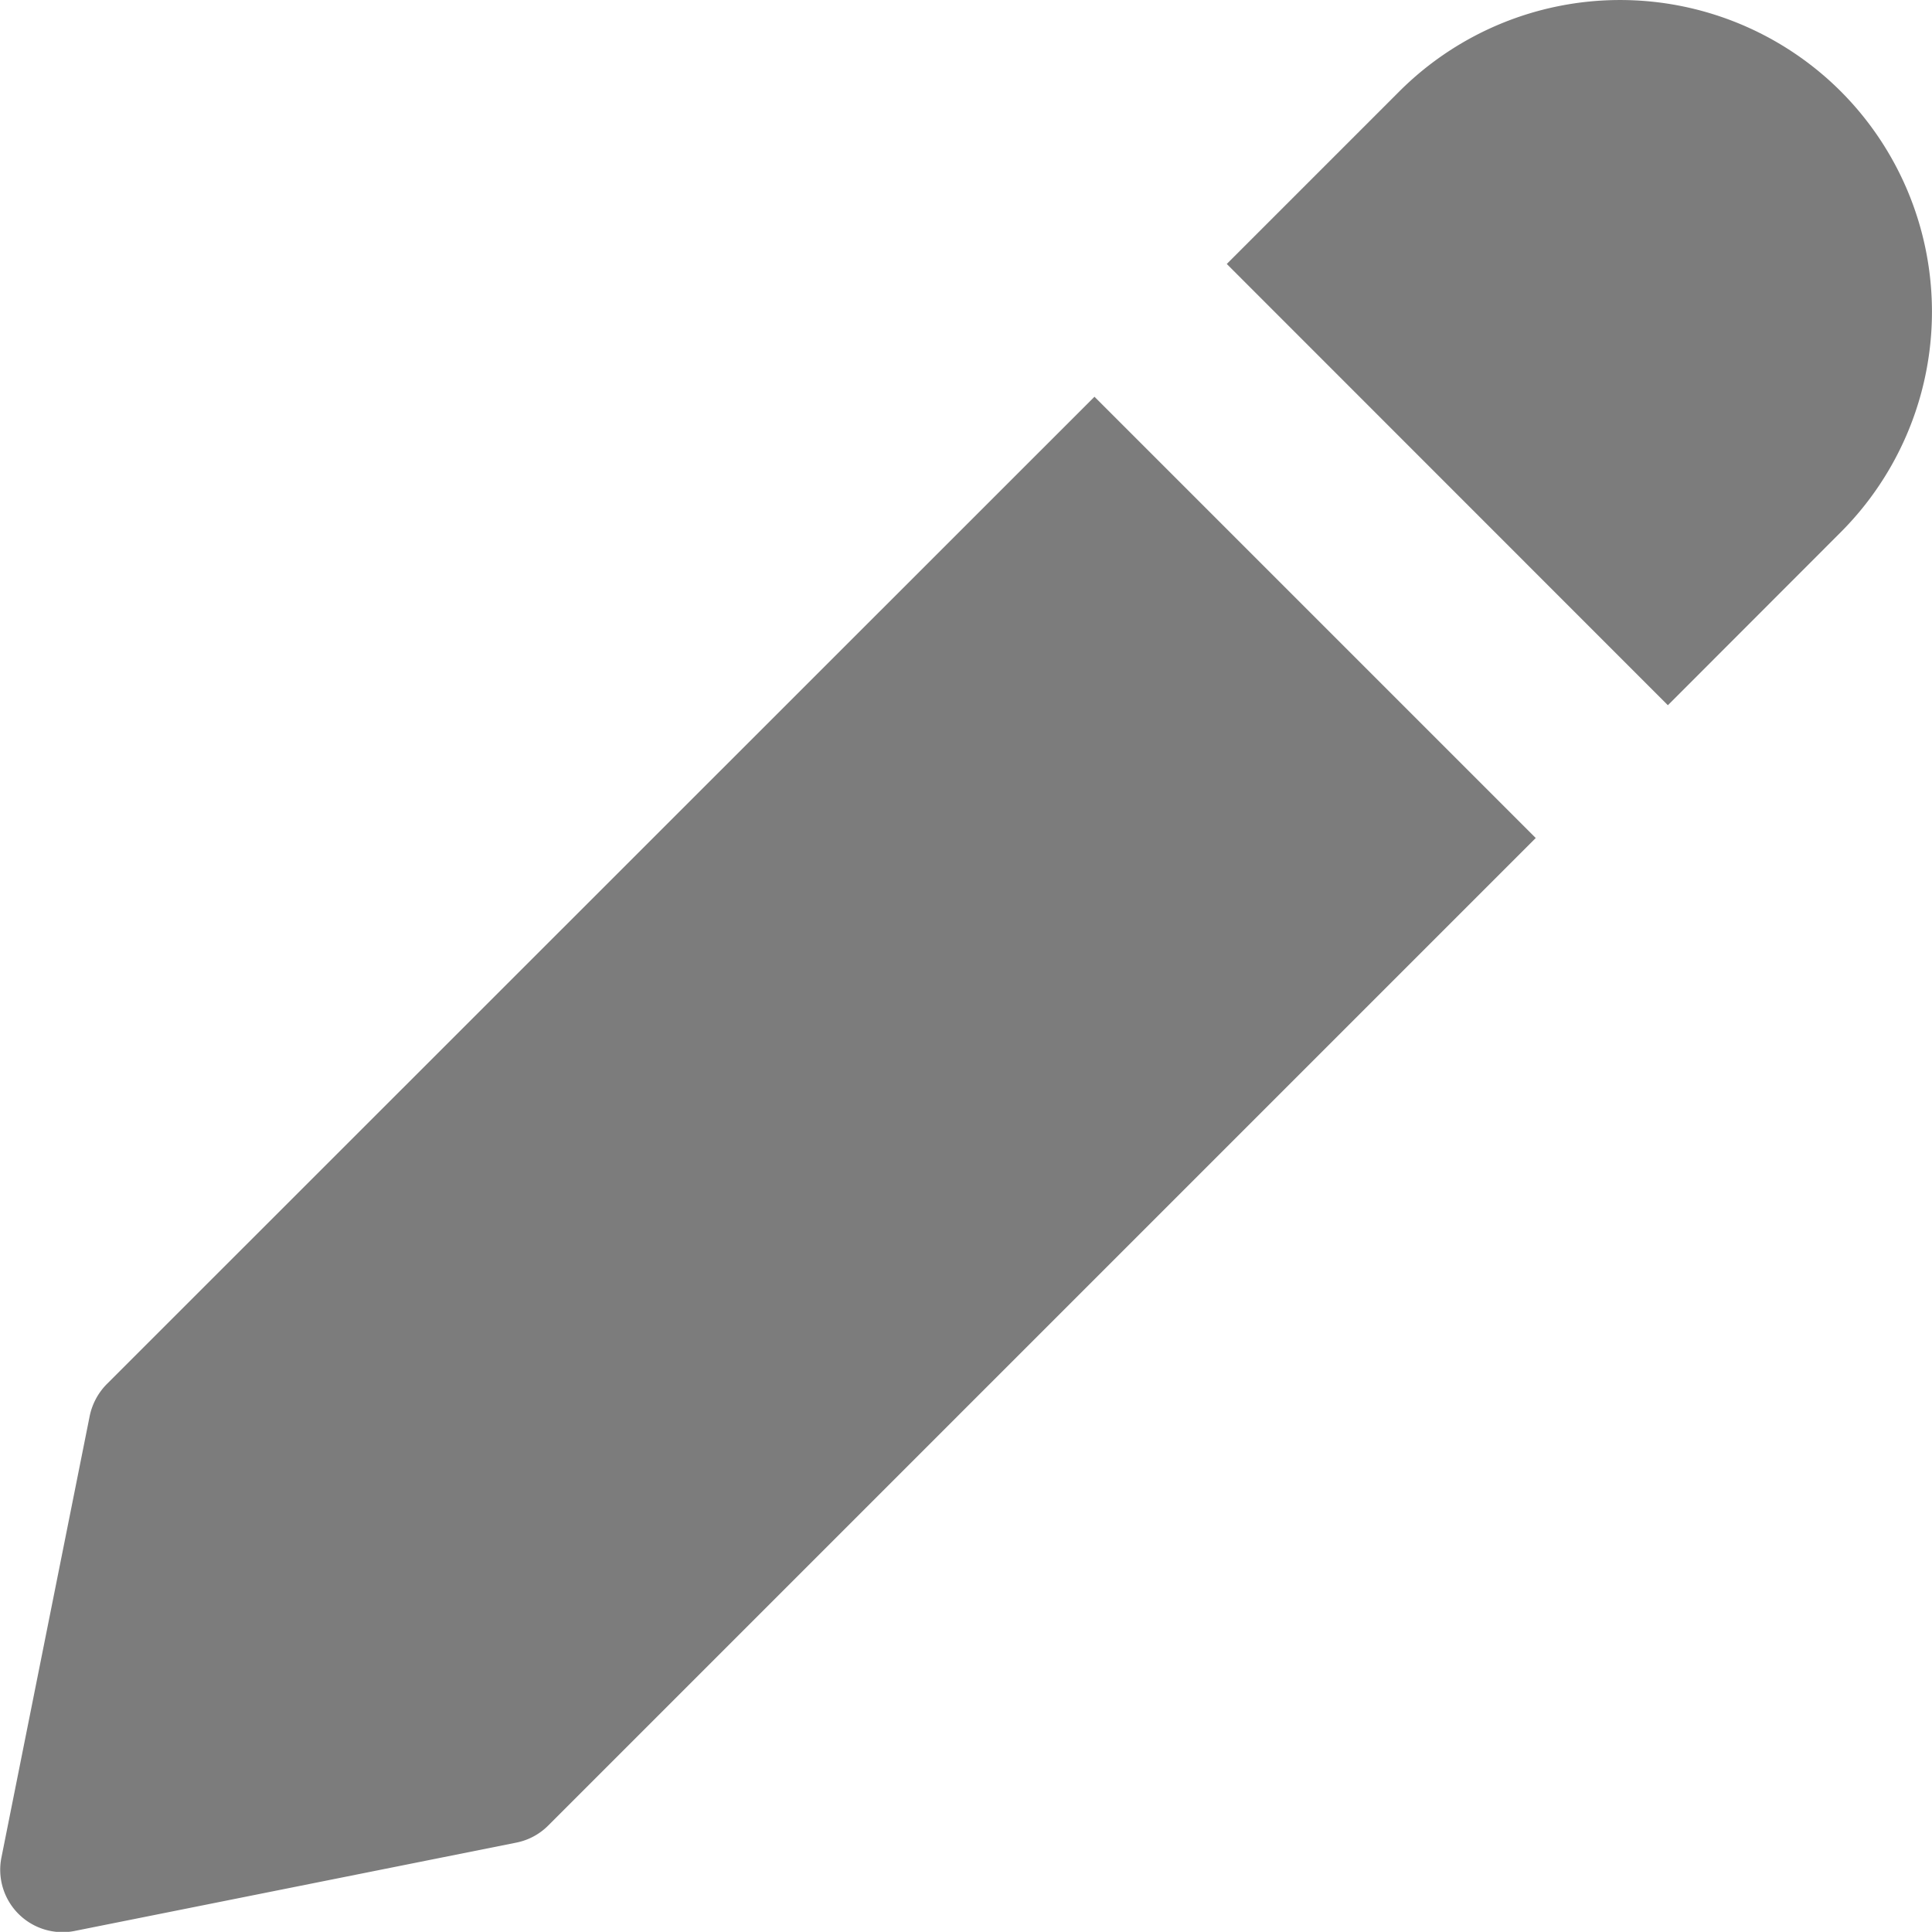<svg xmlns="http://www.w3.org/2000/svg" width="12.106" height="12.105" viewBox="0 0 12.106 12.105">
  <g id="Edit_icon" data-name="Edit icon" transform="translate(-690.807 -18.072)">
    <path id="Path_10009" data-name="Path 10009" d="M182.476,74.45a.4.4,0,0,0-.107.2l-.553,2.766a.391.391,0,0,0,.384.468.372.372,0,0,0,.077-.008l2.765-.553a.389.389,0,0,0,.2-.107l6.188-6.188-2.765-2.765Zm0,0" transform="translate(509 -47.705)" fill="#7c7c7c"/>
    <path id="Path_10010" data-name="Path 10010" d="M395.293,1.073a1.957,1.957,0,0,0-2.765,0l-1.082,1.082L394.21,4.92l1.082-1.083a1.955,1.955,0,0,0,0-2.765Zm0,0" transform="translate(307.048 17.571)" fill="#7c7c7c"/>
  </g>
</svg>
